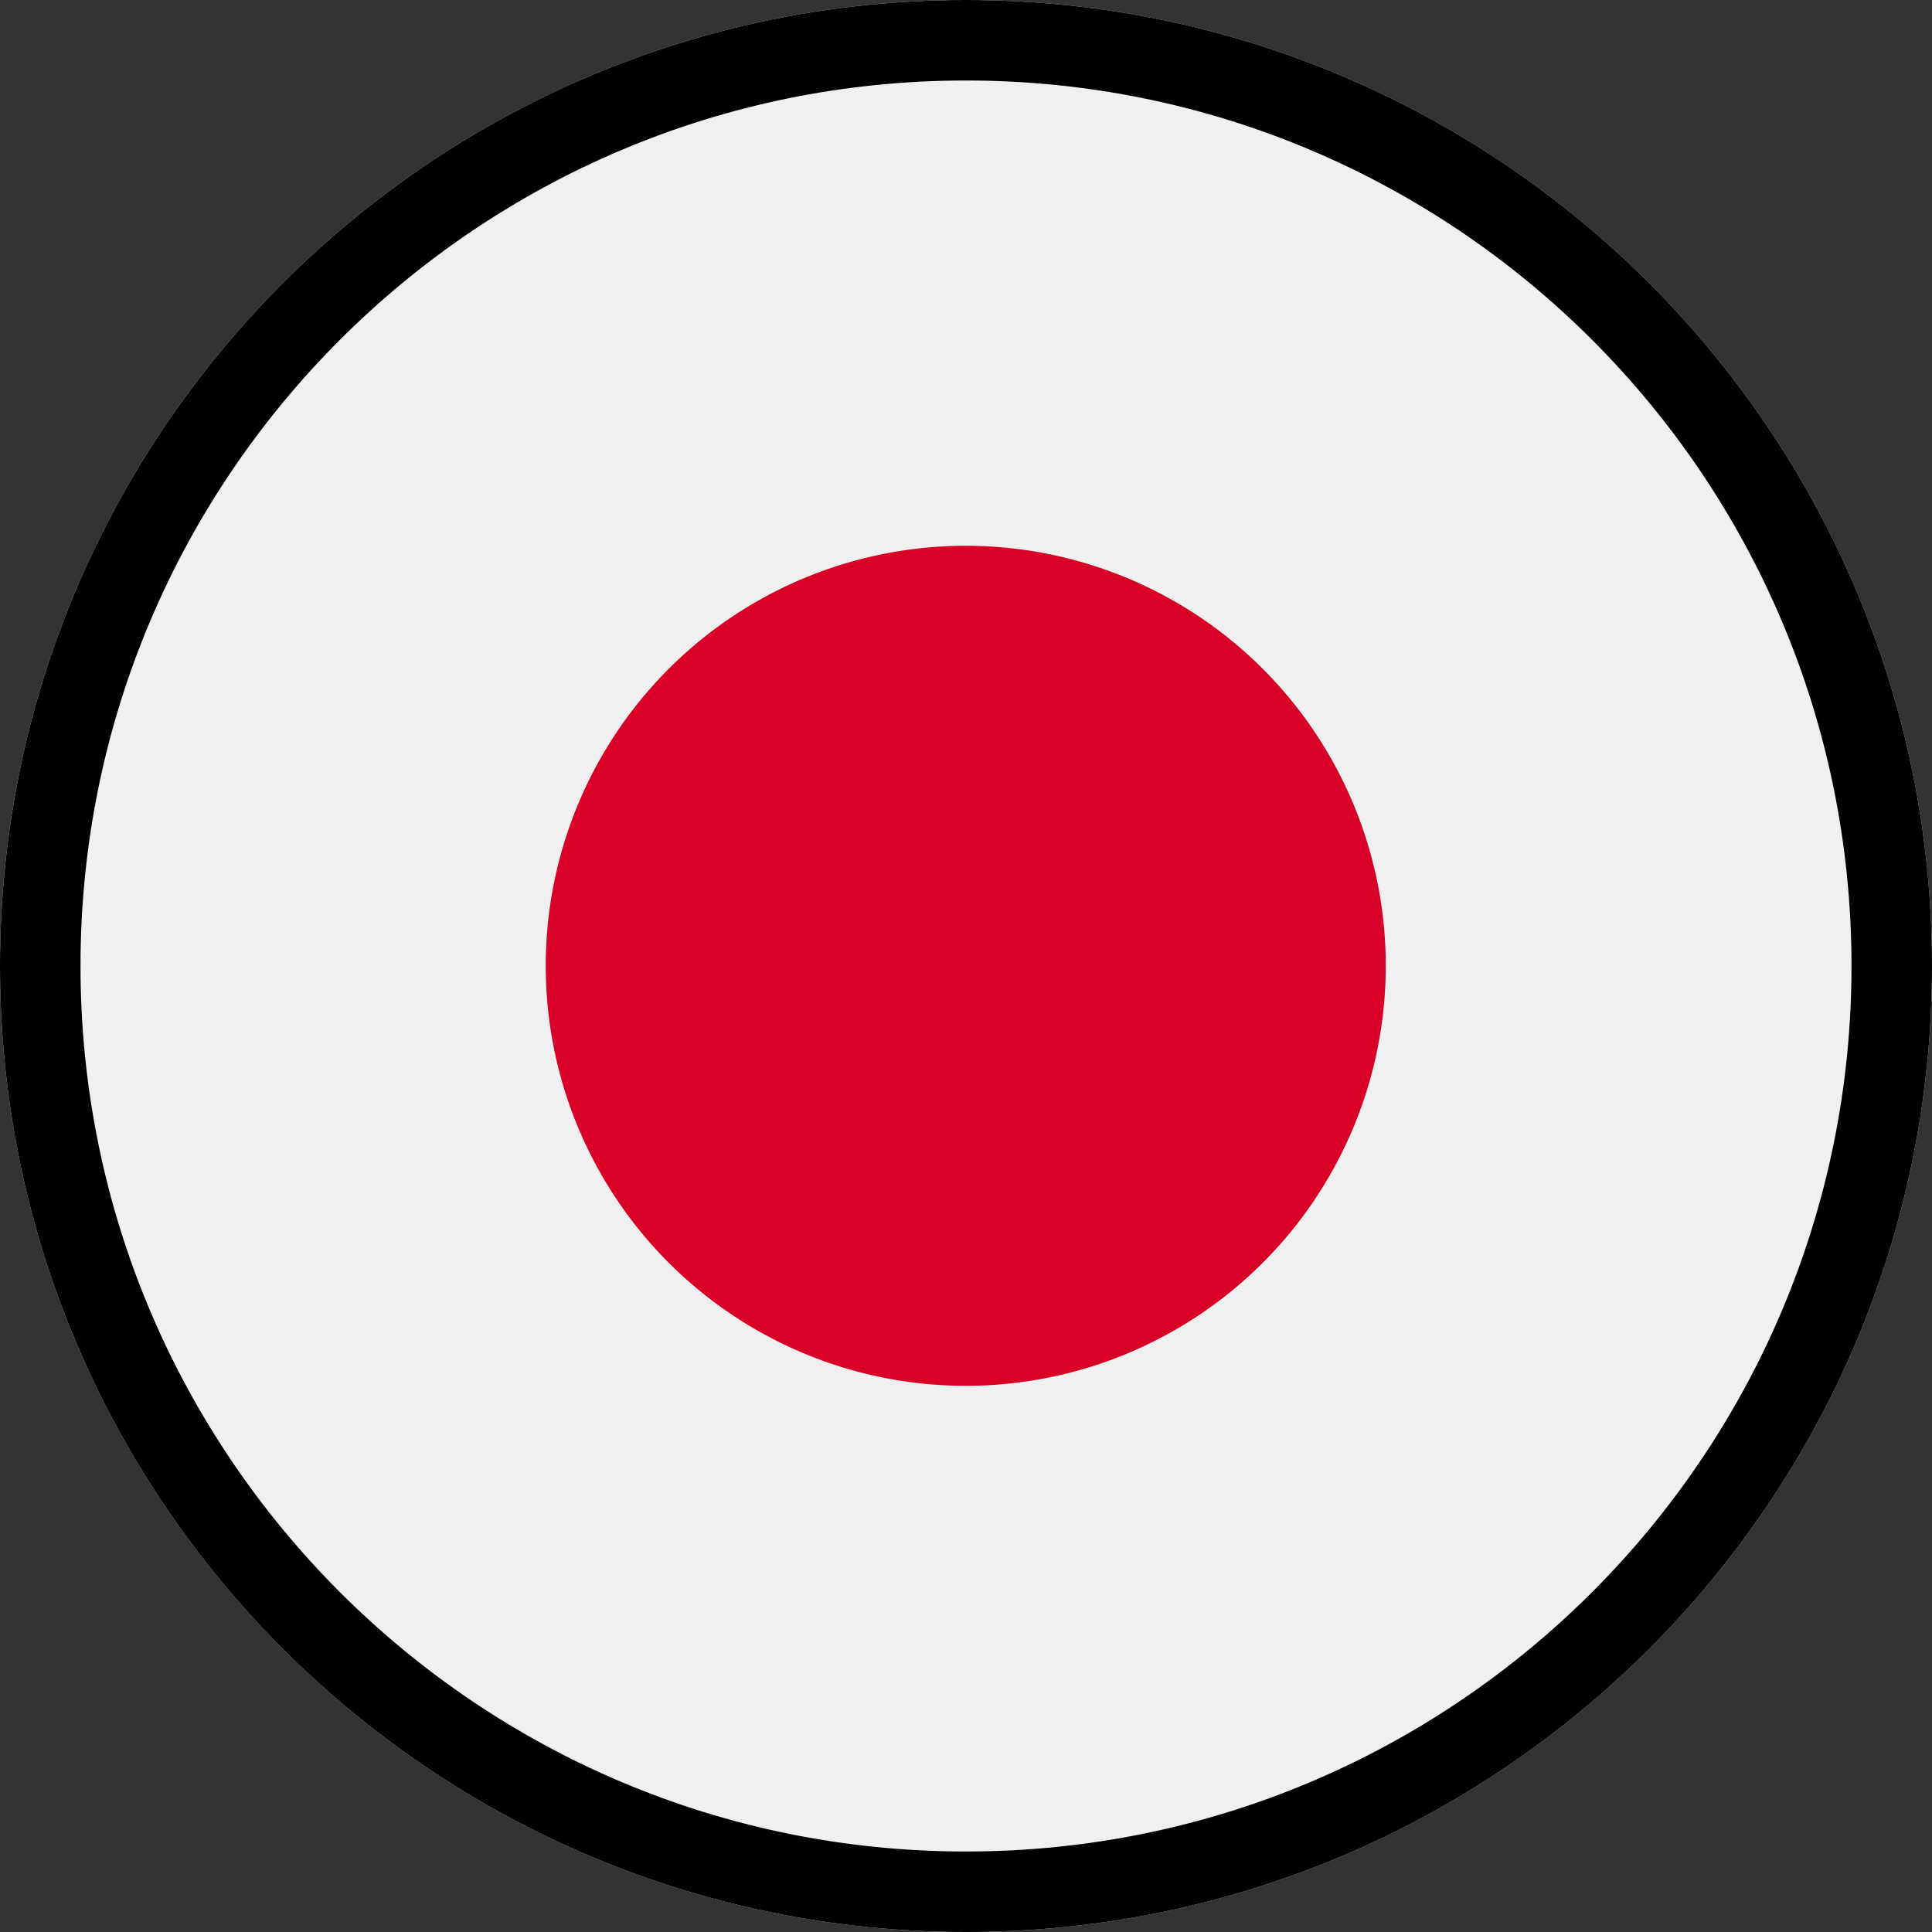 <svg xmlns="http://www.w3.org/2000/svg" width="24" height="24" viewBox="0 0 24 24"><rect x="0" y="0" width="24" height="24" fill="#333333" stroke="none"/><defs><clipPath id="vpaqa"><path fill="#fff" d="M12 24c6.627 0 12-5.373 12-12S18.627 0 12 0 0 5.373 0 12s5.373 12 12 12z"/></clipPath></defs><g><g><g><path fill="#f0f0f0" d="M12 24c6.627 0 12-5.373 12-12S18.627 0 12 0 0 5.373 0 12s5.373 12 12 12z"/><path fill="none" stroke="#000" stroke-miterlimit="20" stroke-width="2" d="M12 24c6.627 0 12-5.373 12-12S18.627 0 12 0 0 5.373 0 12s5.373 12 12 12z" clip-path="url(&quot;#vpaqa&quot;)"/></g><g><path fill="#d80027" d="M11.997 17.215a5.217 5.217 0 1 0 0-10.435 5.217 5.217 0 0 0 0 10.435z"/></g></g></g></svg>